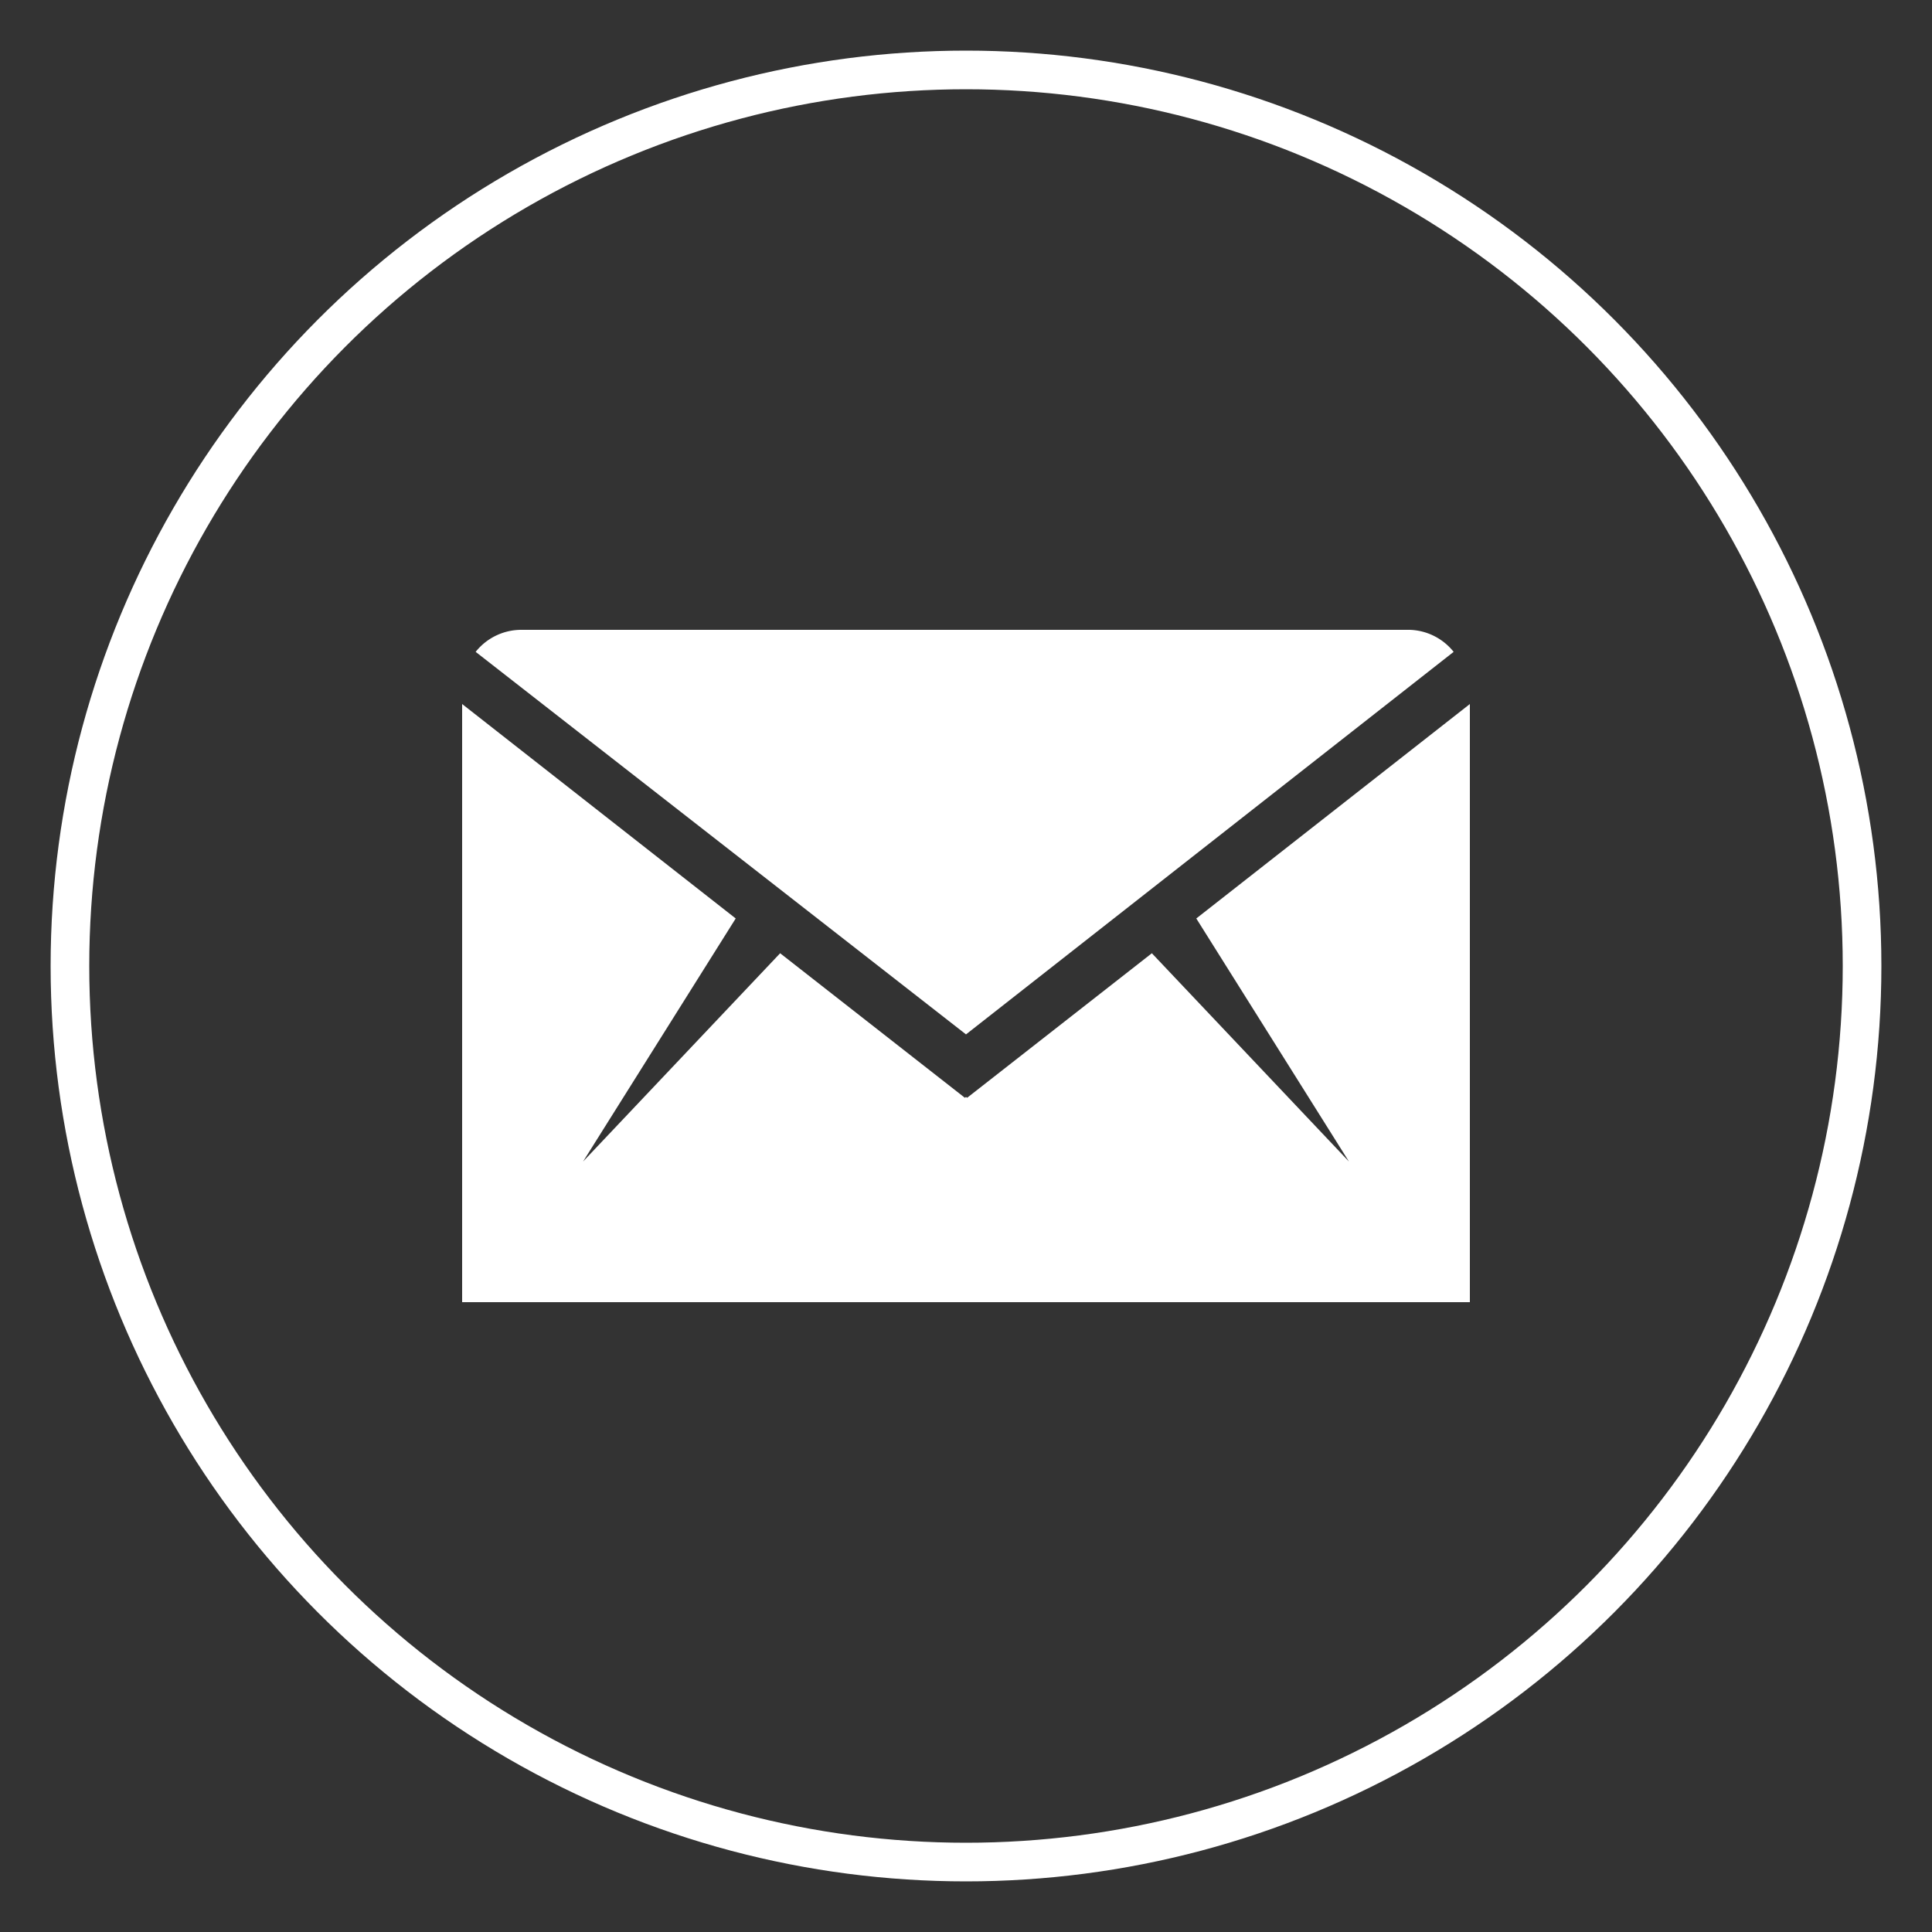 <svg xmlns="http://www.w3.org/2000/svg" viewBox="0 0 50 50">
  <rect x="0" y="0" width="50" height="50" fill="#333333" stroke="none"/>
  <title>Social Icons</title>
  <g>
    <polygon points="38.04 18.22 30.96 23.77 34.91 30.06 29.81 24.67 25.03 28.41 25 28.39 24.97 28.41 20.19 24.67 15.09 30.06 19.04 23.77 11.96 18.22 11.96 33.7 25 33.7 38.04 33.7 38.04 18.22" fill="#fff" fill-rule="evenodd"/>
    <path d="M36.48,16.3h-23a1.51,1.51,0,0,0-1.17.57L25,26.77l0,0,0,0,12.62-9.9A1.51,1.51,0,0,0,36.48,16.3Z" fill="#fff" fill-rule="evenodd"/>
    <circle cx="25" cy="25" r="23.19" fill="none" stroke="#fff" stroke-miterlimit="10"/>
  </g>
</svg>
